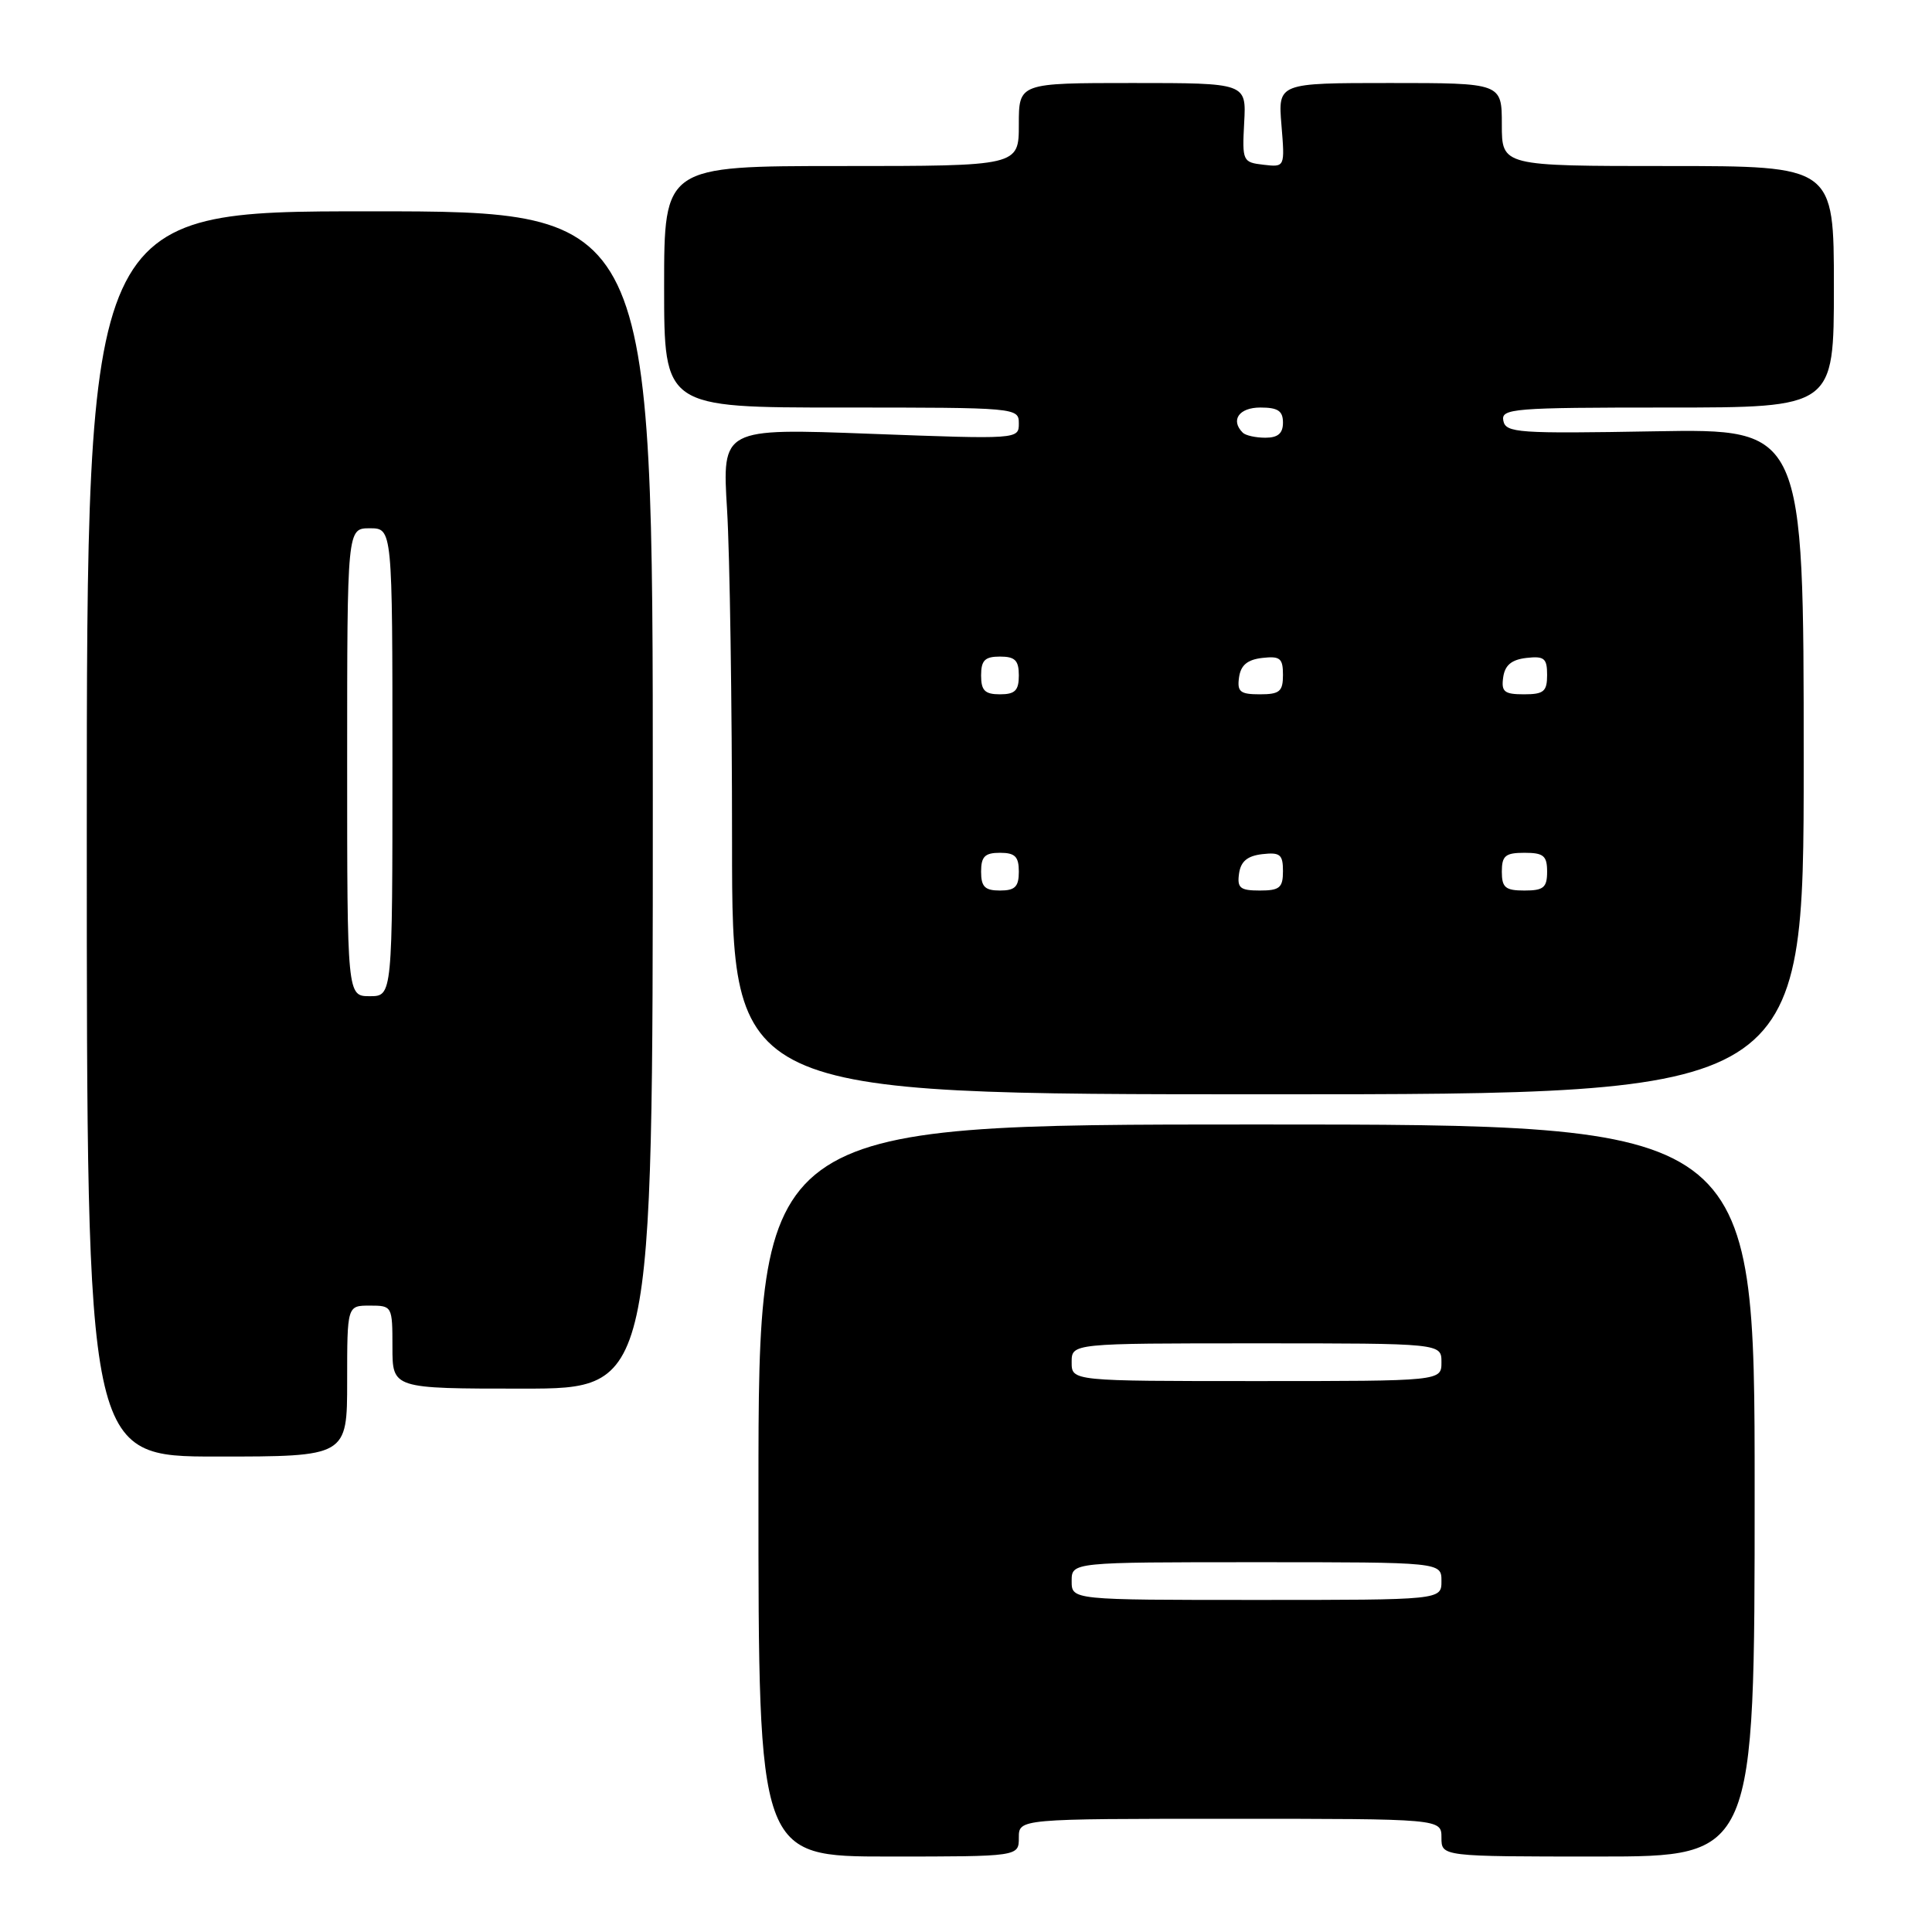 <?xml version="1.0" encoding="UTF-8" standalone="no"?>
<!DOCTYPE svg PUBLIC "-//W3C//DTD SVG 1.1//EN" "http://www.w3.org/Graphics/SVG/1.1/DTD/svg11.dtd" >
<svg xmlns="http://www.w3.org/2000/svg" xmlns:xlink="http://www.w3.org/1999/xlink" version="1.1" viewBox="0 0 256 256">
 <g >
 <path fill="currentColor"
d=" M 135.00 243.50 C 135.00 241.00 135.00 241.00 163.00 241.00 C 191.00 241.00 191.00 241.00 191.00 243.50 C 191.00 246.00 191.00 246.00 211.75 246.00 C 232.50 246.00 232.50 246.00 232.50 197.50 C 232.50 149.00 232.50 149.00 166.50 149.00 C 100.50 149.00 100.50 149.00 100.50 197.50 C 100.49 246.00 100.49 246.00 117.75 246.00 C 135.00 246.00 135.00 246.00 135.00 243.50 Z  M 46.00 183.00 C 46.00 173.00 46.00 173.00 49.00 173.00 C 51.97 173.00 52.00 173.06 52.00 178.50 C 52.00 184.00 52.00 184.00 69.25 184.00 C 86.50 184.00 86.50 184.00 86.50 106.00 C 86.50 28.00 86.50 28.00 49.00 28.00 C 11.50 28.00 11.50 28.00 11.50 110.50 C 11.50 193.00 11.50 193.00 28.75 193.00 C 46.00 193.00 46.00 193.00 46.00 183.00 Z  M 239.00 100.90 C 239.00 56.81 239.00 56.81 219.27 57.15 C 201.13 57.47 199.52 57.36 199.20 55.75 C 198.88 54.13 200.44 54.00 220.93 54.00 C 243.00 54.00 243.00 54.00 243.00 38.00 C 243.00 22.00 243.00 22.00 221.00 22.00 C 199.00 22.00 199.00 22.00 199.00 16.50 C 199.00 11.00 199.00 11.00 184.17 11.00 C 169.34 11.00 169.34 11.00 169.80 16.58 C 170.26 22.16 170.26 22.16 167.42 21.83 C 164.66 21.51 164.59 21.35 164.86 16.25 C 165.15 11.00 165.15 11.00 150.07 11.00 C 135.00 11.00 135.00 11.00 135.00 16.50 C 135.00 22.00 135.00 22.00 111.50 22.00 C 88.00 22.00 88.00 22.00 88.00 38.00 C 88.00 54.00 88.00 54.00 111.50 54.00 C 134.74 54.00 135.00 54.02 135.00 56.11 C 135.00 58.21 134.91 58.21 115.34 57.48 C 95.68 56.74 95.68 56.74 96.34 67.53 C 96.70 73.46 97.00 93.32 97.00 111.66 C 97.00 145.00 97.00 145.00 168.00 145.00 C 239.00 145.00 239.00 145.00 239.00 100.90 Z  M 142.00 209.50 C 142.00 207.00 142.00 207.00 166.50 207.00 C 191.00 207.00 191.00 207.00 191.00 209.50 C 191.00 212.00 191.00 212.00 166.50 212.00 C 142.00 212.00 142.00 212.00 142.00 209.50 Z  M 142.00 180.50 C 142.00 178.00 142.00 178.00 166.50 178.00 C 191.00 178.00 191.00 178.00 191.00 180.50 C 191.00 183.00 191.00 183.00 166.50 183.00 C 142.00 183.00 142.00 183.00 142.00 180.50 Z  M 46.00 101.00 C 46.00 70.00 46.00 70.00 49.00 70.00 C 52.00 70.00 52.00 70.00 52.00 101.00 C 52.00 132.00 52.00 132.00 49.00 132.00 C 46.00 132.00 46.00 132.00 46.00 101.00 Z  M 130.00 115.50 C 130.00 113.50 130.50 113.00 132.50 113.00 C 134.50 113.00 135.00 113.50 135.00 115.50 C 135.00 117.50 134.50 118.00 132.50 118.00 C 130.50 118.00 130.00 117.50 130.00 115.50 Z  M 164.18 115.75 C 164.41 114.14 165.28 113.41 167.25 113.18 C 169.62 112.91 170.00 113.22 170.00 115.43 C 170.00 117.63 169.56 118.00 166.93 118.00 C 164.32 118.00 163.91 117.66 164.18 115.75 Z  M 199.00 115.50 C 199.00 113.39 199.47 113.00 202.00 113.00 C 204.53 113.00 205.00 113.39 205.00 115.50 C 205.00 117.61 204.53 118.00 202.00 118.00 C 199.47 118.00 199.00 117.61 199.00 115.50 Z  M 130.00 89.50 C 130.00 87.50 130.50 87.00 132.50 87.00 C 134.50 87.00 135.00 87.50 135.00 89.50 C 135.00 91.50 134.50 92.00 132.50 92.00 C 130.50 92.00 130.00 91.50 130.00 89.50 Z  M 164.18 89.75 C 164.41 88.14 165.28 87.41 167.25 87.18 C 169.62 86.91 170.00 87.22 170.00 89.43 C 170.00 91.63 169.56 92.00 166.93 92.00 C 164.32 92.00 163.91 91.66 164.18 89.75 Z  M 199.18 89.75 C 199.41 88.14 200.28 87.41 202.25 87.18 C 204.62 86.91 205.00 87.22 205.00 89.43 C 205.00 91.63 204.56 92.00 201.93 92.00 C 199.32 92.00 198.91 91.66 199.18 89.75 Z  M 164.67 57.33 C 163.01 55.67 164.18 54.00 167.00 54.00 C 169.33 54.00 170.00 54.44 170.00 56.00 C 170.00 57.43 169.33 58.00 167.67 58.00 C 166.38 58.00 165.03 57.70 164.67 57.33 Z "/>
</g>
</svg>